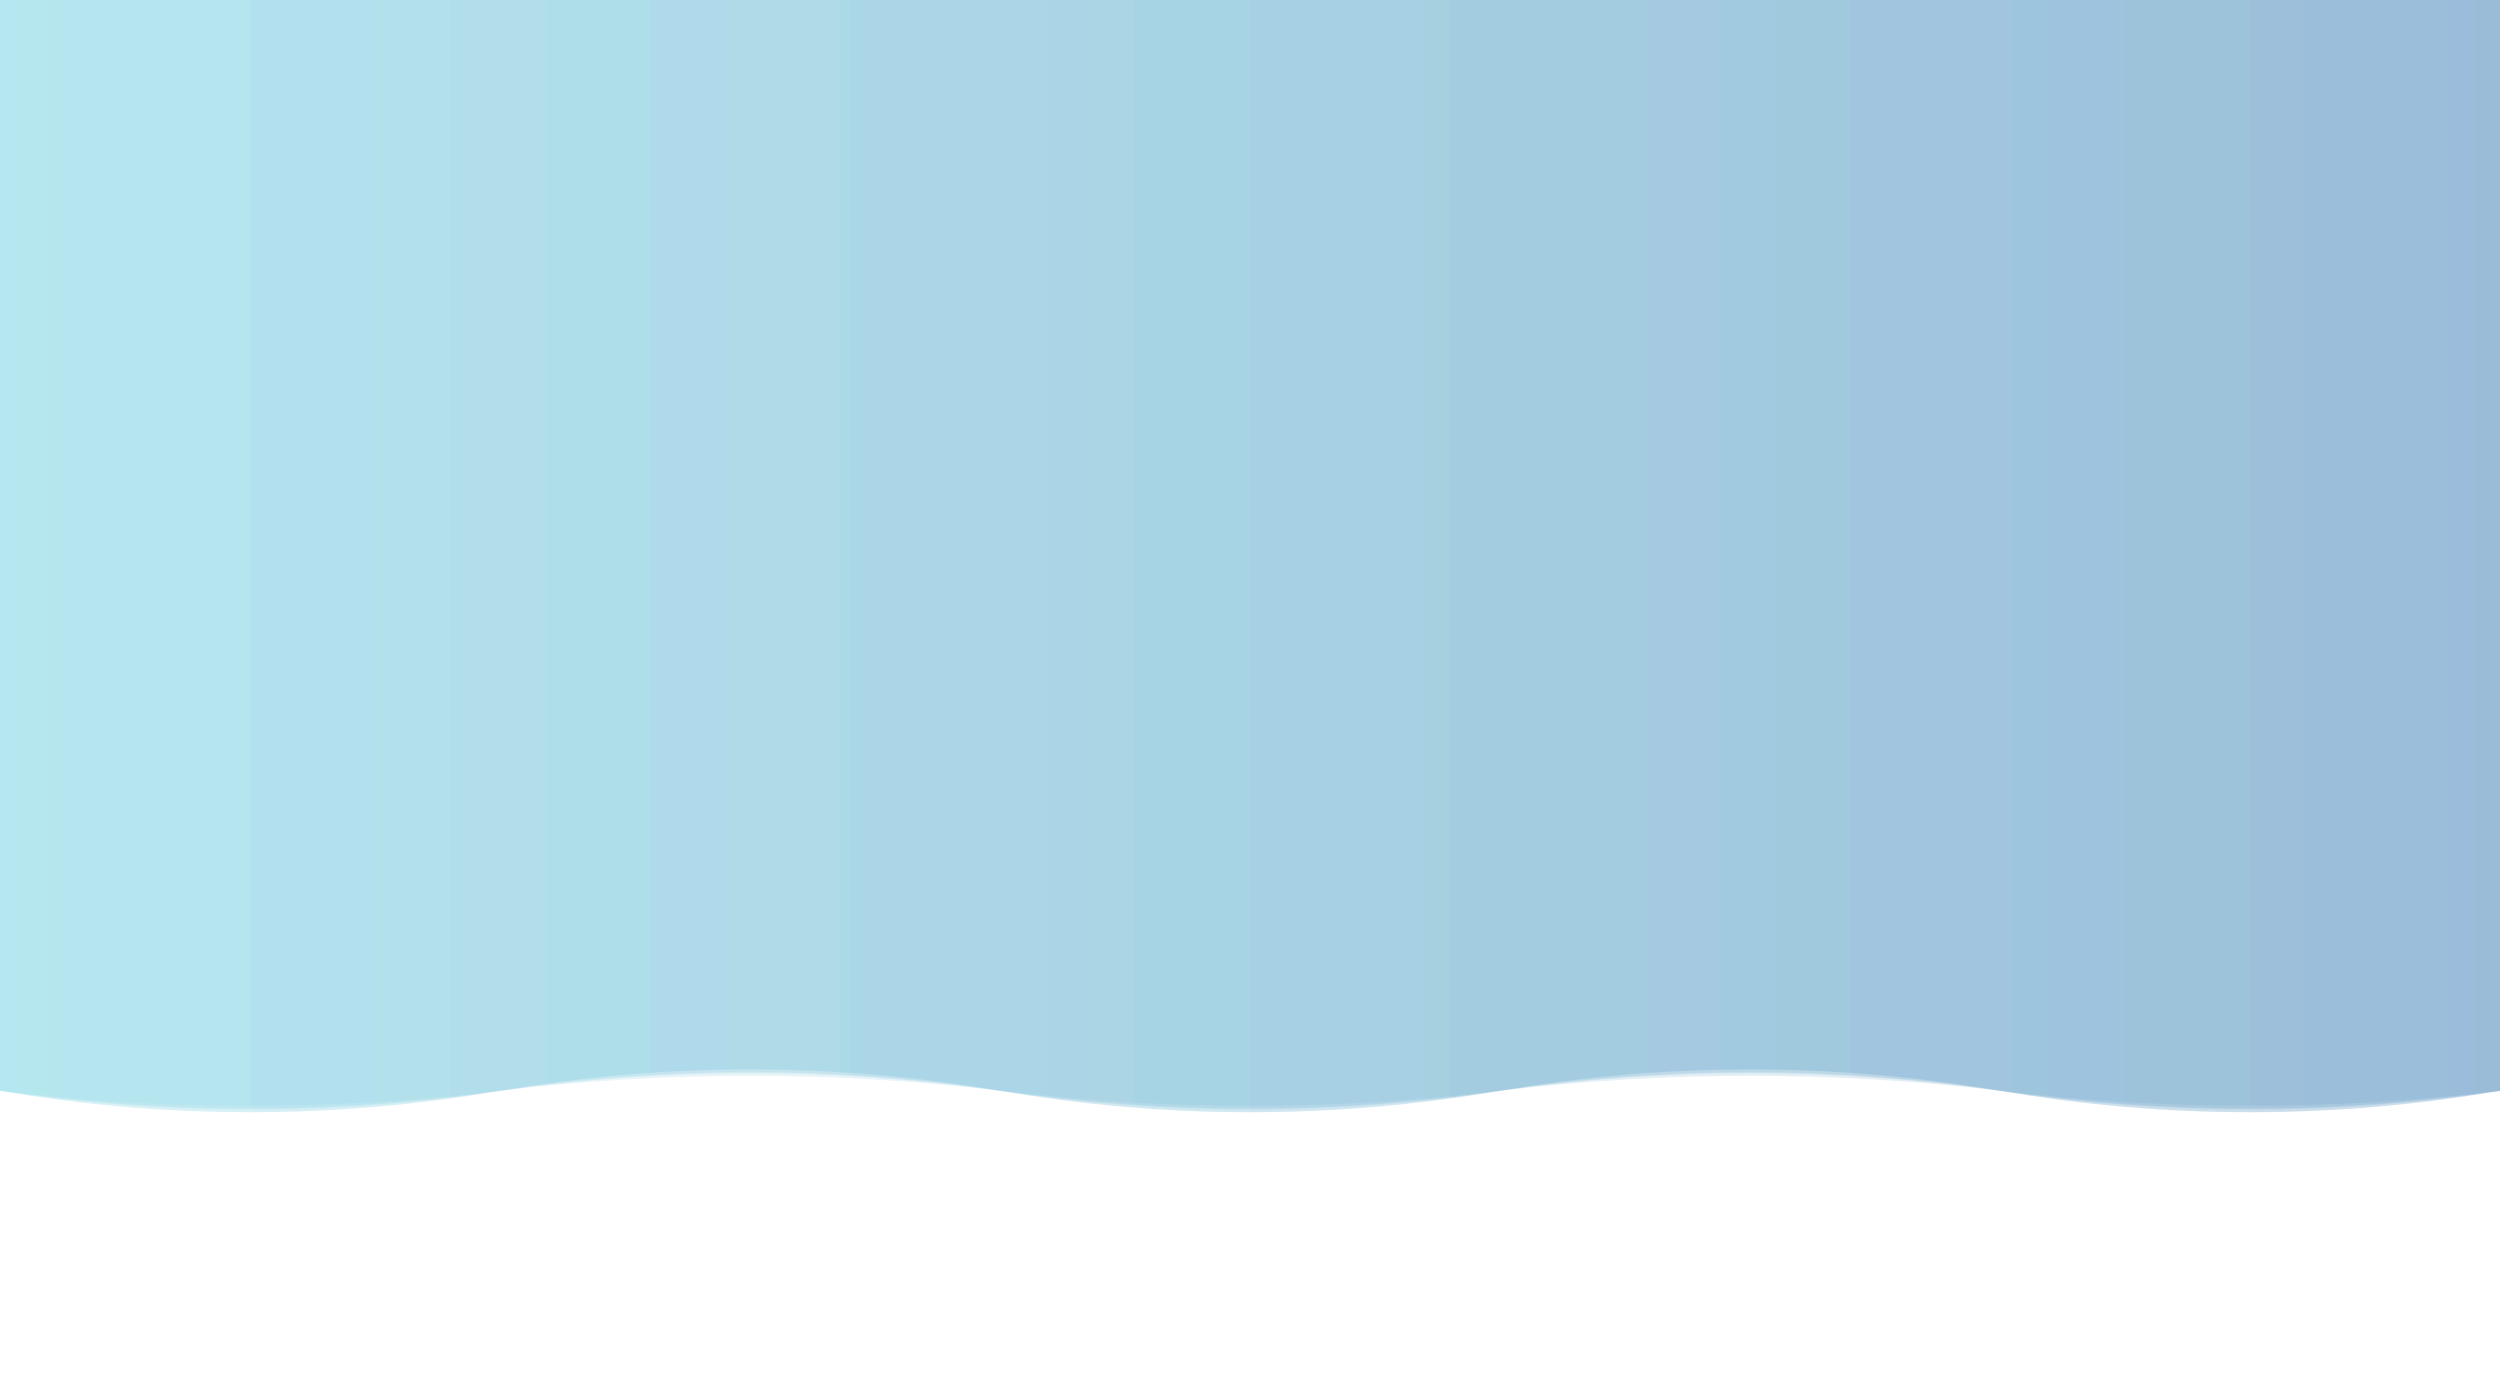 <?xml version="1.0" encoding="utf-8"?><svg xmlns="http://www.w3.org/2000/svg" xmlns:xlink="http://www.w3.org/1999/xlink" width="1920" height="1074" preserveAspectRatio="xMidYMid" viewBox="0 0 1920 1074" style="z-index:1;margin-right:-2px;display:block;background-repeat-y:initial;background-repeat-x:initial;background-color:rgb(241, 242, 243);animation-play-state:paused" ><g transform="" style="animation-play-state:paused" ><linearGradient id="lg-0.5448487795973072" x1="0" x2="1" y1="0" y2="0" style="animation-play-state:paused" ><stop stop-color="#93dbe9" offset="0" style="animation-play-state:paused" ></stop>

  
<stop stop-color="#689cc5" offset="1" style="animation-play-state:paused" ></stop></linearGradient>
<path d="M 0 0 L 0 837.72 Q 192 866.448 384 837.72 T 768 837.72 T 1152 837.72 T 1536 837.72 T 1920 837.72 L 1920 0 Z" fill="url(#lg-0.5448487795973072)" opacity="0.2" style="opacity:0.2;animation-play-state:paused" ></path>
<path d="M 0 0 L 0 837.72 Q 192 870.74 384 837.72 T 768 837.72 T 1152 837.72 T 1536 837.72 T 1920 837.72 L 1920 0 Z" fill="url(#lg-0.5448487795973072)" opacity="0.2" style="opacity:0.2;animation-play-state:paused" ></path>
<path d="M 0 0 L 0 837.72 Q 192 860.755 384 837.72 T 768 837.72 T 1152 837.72 T 1536 837.72 T 1920 837.72 L 1920 0 Z" fill="url(#lg-0.5448487795973072)" opacity="0.2" style="opacity:0.2;animation-play-state:paused" ></path>
<path d="M 0 0 L 0 837.72 Q 192 864.792 384 837.72 T 768 837.72 T 1152 837.72 T 1536 837.72 T 1920 837.72 L 1920 0 Z" fill="url(#lg-0.5448487795973072)" opacity="0.2" style="opacity:0.2;animation-play-state:paused" ></path>
<path d="M 0 0 L 0 837.72 Q 192 870.491 384 837.72 T 768 837.72 T 1152 837.72 T 1536 837.72 T 1920 837.72 L 1920 0 Z" fill="url(#lg-0.5448487795973072)" opacity="0.2" style="opacity:0.2;animation-play-state:paused" ></path></g></svg>
